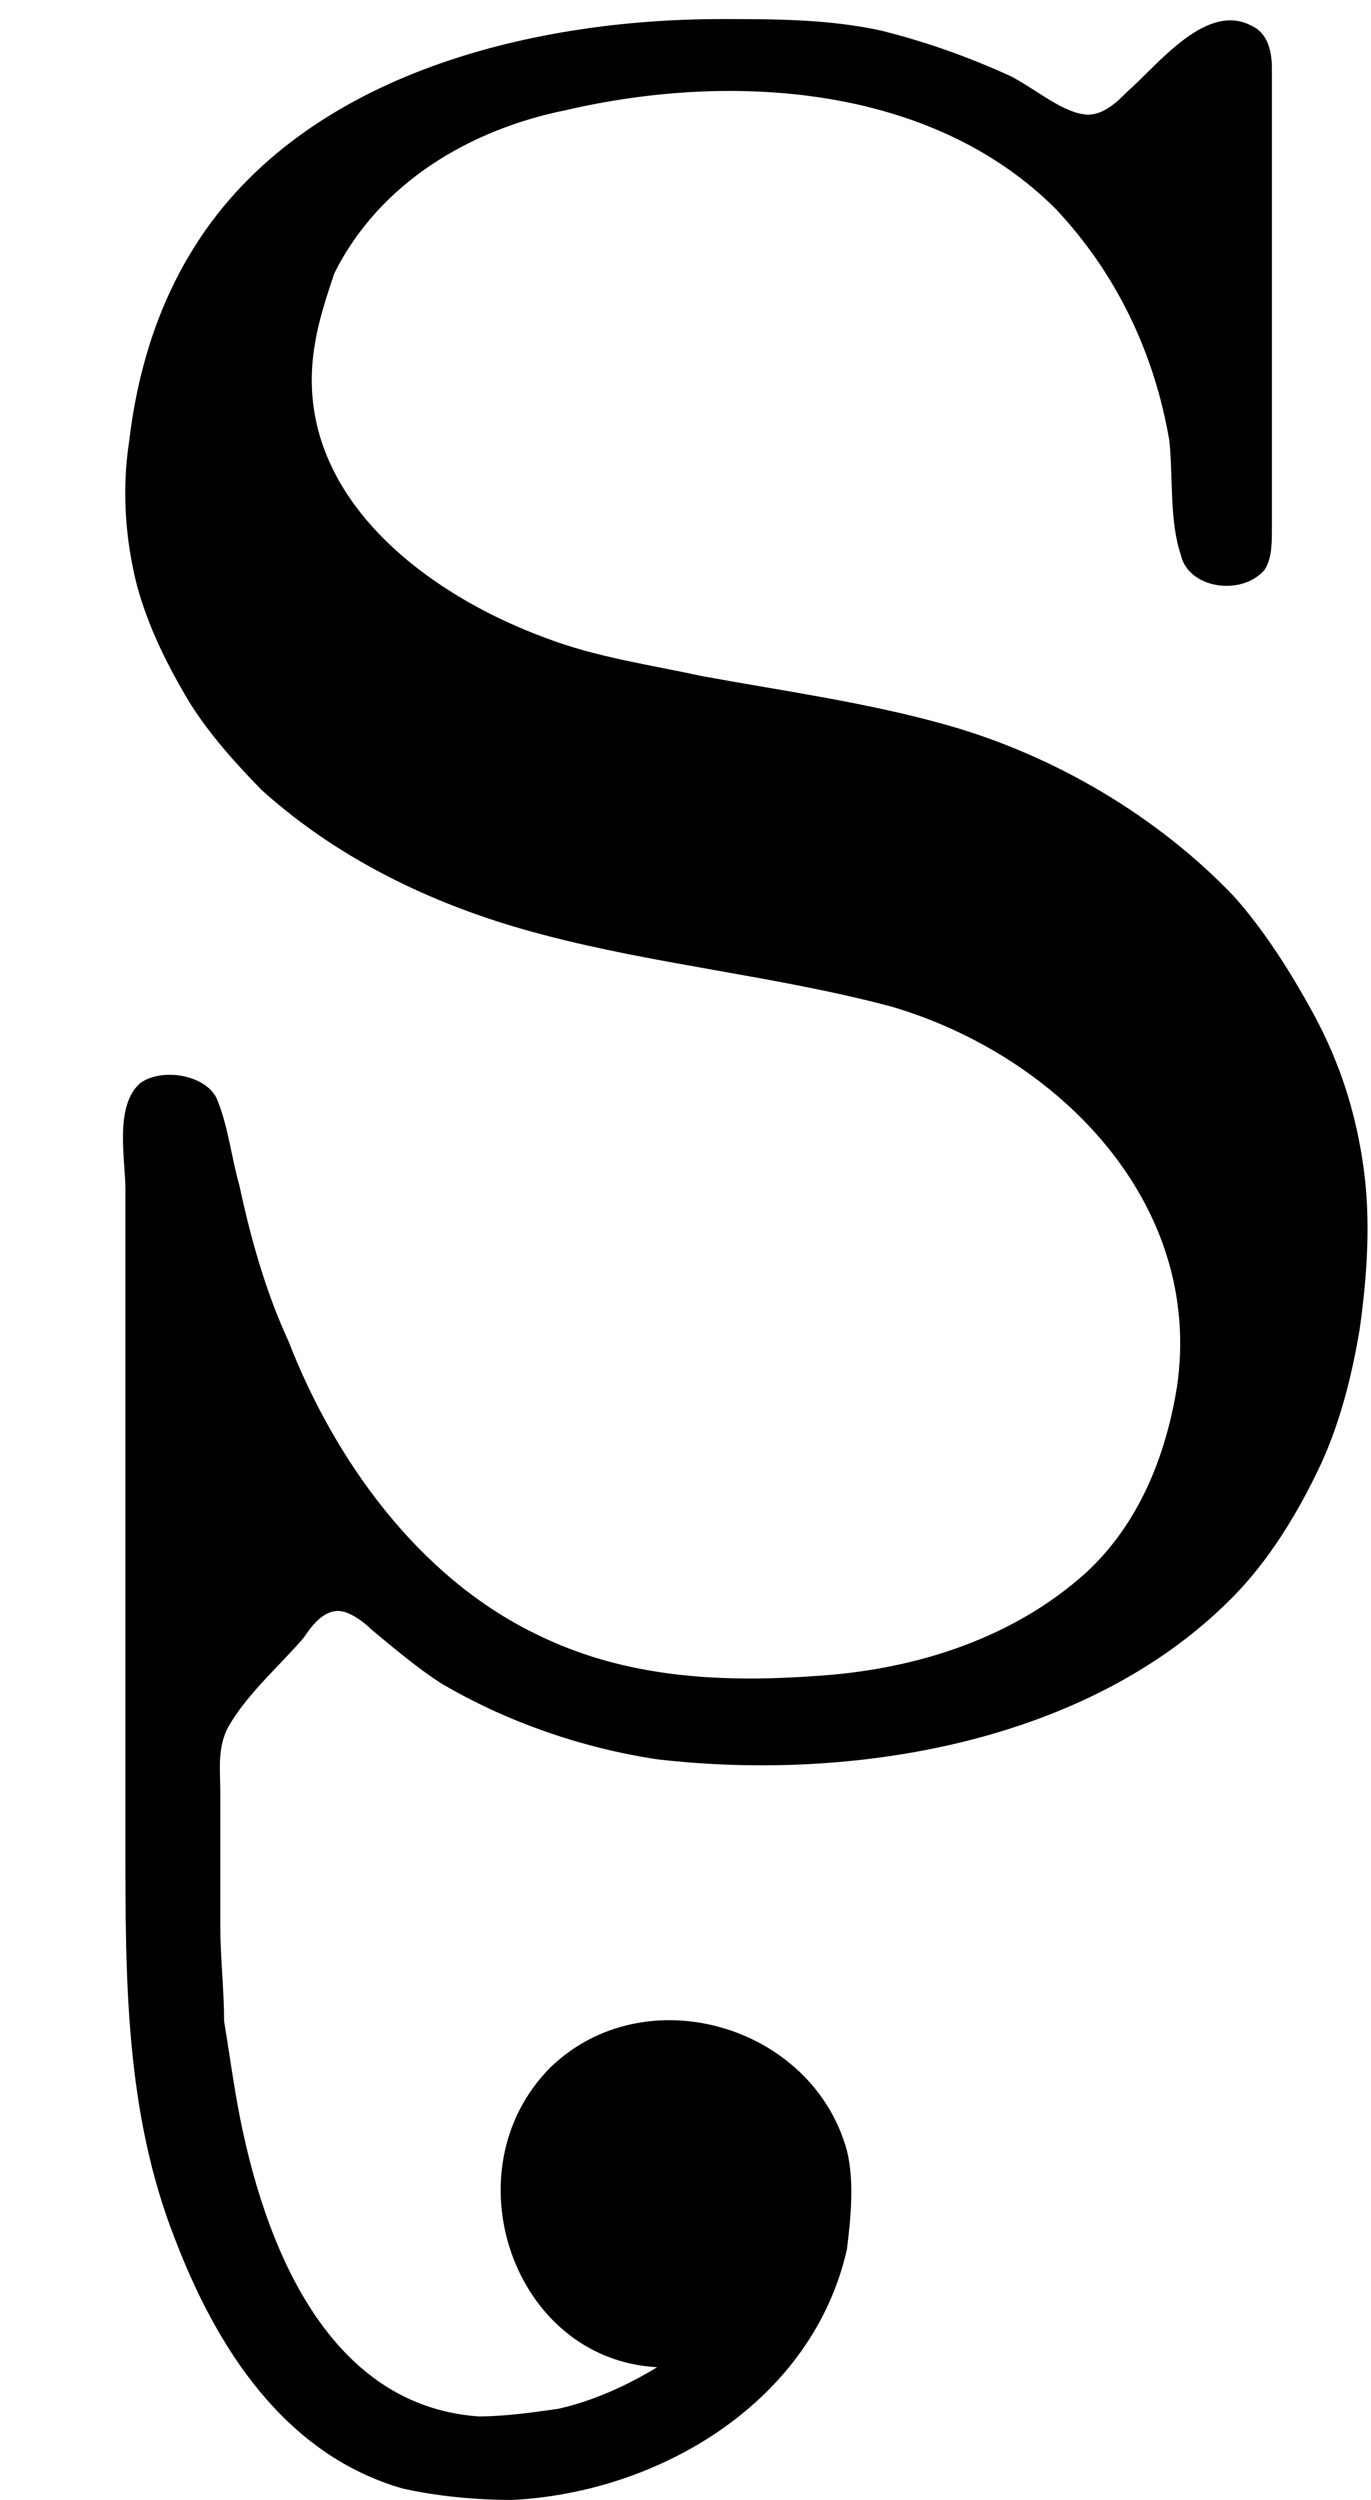 <?xml version='1.0' encoding='UTF-8'?>
<!-- This file was generated by dvisvgm 2.9.1 -->
<svg version='1.1' xmlns='http://www.w3.org/2000/svg' xmlns:xlink='http://www.w3.org/1999/xlink' viewBox='76.712 58.242 3.597 6.555'>
<defs>
<path id='g0-249' d='M1.724 1.684C1.644 1.733 1.554 1.773 1.465 1.793C1.395 1.803 1.325 1.813 1.255 1.813C.837 1.783 .677 1.315 .618 .966C.608 .907 .598 .837 .588 .777C.588 .697 .578 .608 .578 .528V.179C.578 .11 .568 .05 .608-.01C.658-.09 .737-.159 .797-.229C.817-.259 .847-.299 .887-.299C.917-.299 .956-.269 .976-.249C1.036-.199 1.096-.149 1.156-.11C1.325-.01 1.524 .06 1.724 .09C2.232 .149 2.849 .05 3.228-.329C3.328-.428 3.407-.558 3.467-.687C3.517-.797 3.547-.917 3.567-1.036C3.587-1.176 3.597-1.325 3.577-1.465S3.517-1.733 3.447-1.863C3.387-1.973 3.318-2.082 3.238-2.172C3.039-2.381 2.77-2.54 2.491-2.62C2.281-2.68 2.062-2.71 1.843-2.75C1.704-2.78 1.564-2.8 1.435-2.849C1.106-2.969 .757-3.238 .827-3.626C.837-3.686 .857-3.746 .877-3.806C.996-4.045 1.235-4.184 1.484-4.234C1.913-4.334 2.441-4.304 2.77-3.975C2.929-3.806 3.029-3.597 3.068-3.367C3.078-3.268 3.068-3.158 3.098-3.068C3.118-2.979 3.258-2.959 3.318-3.029C3.337-3.059 3.337-3.098 3.337-3.138C3.337-3.208 3.337-3.268 3.337-3.337V-4.134C3.337-4.204 3.337-4.274 3.337-4.344C3.337-4.384 3.328-4.433 3.288-4.453C3.168-4.523 3.039-4.354 2.959-4.284C2.929-4.254 2.889-4.214 2.839-4.224C2.78-4.234 2.71-4.294 2.65-4.324C2.54-4.374 2.431-4.413 2.311-4.443C2.172-4.473 2.032-4.473 1.893-4.473C1.385-4.473 .777-4.324 .498-3.856C.408-3.706 .359-3.537 .339-3.367C.319-3.238 .329-3.108 .359-2.989C.389-2.879 .438-2.78 .498-2.68C.548-2.6 .618-2.521 .687-2.451C.897-2.262 1.156-2.142 1.425-2.072C1.724-1.993 2.042-1.963 2.341-1.883C2.78-1.753 3.158-1.365 3.088-.887C3.059-.707 2.989-.528 2.849-.399C2.66-.229 2.411-.149 2.162-.13C1.903-.11 1.644-.12 1.405-.239C1.096-.389 .877-.697 .757-1.006C.697-1.136 .658-1.275 .628-1.415C.608-1.484 .598-1.574 .568-1.644C.538-1.704 .428-1.724 .369-1.684C.299-1.624 .329-1.484 .329-1.405V-.638V.319C.329 .667 .329 1.016 .458 1.345C.568 1.634 .747 1.913 1.056 2.002C1.146 2.022 1.245 2.032 1.345 2.032C1.733 2.012 2.132 1.773 2.222 1.375C2.232 1.295 2.242 1.196 2.222 1.116C2.132 .787 1.694 .658 1.445 .897C1.176 1.166 1.345 1.664 1.724 1.684Z'/>
</defs>
<g id="Guides">
  <g id="H-reference" style="fill:#27AAE1;stroke:none;" transform="matrix(1 0 0 1 339 696)">
   <path d="M 54.932 0 L 57.666 0 L 30.566 -70.459 L 28.076 -70.459 L 0.977 0 L 3.662 0 L 12.94 -24.463 L 45.703 -24.463 Z M 29.199 -67.09 L 29.443 -67.09 L 44.824 -26.709 L 13.818 -26.709 Z"/>
  </g>
  <line id="Baseline-S" style="fill:none;stroke:#27AAE1;opacity:1;stroke-width:0.577;" x1="263" x2="3036" y1="696" y2="696"/>
  <line id="Capline-S" style="fill:none;stroke:#27AAE1;opacity:1;stroke-width:0.577;" x1="263" x2="3036" y1="625.541" y2="625.541"/>
  <g id="H-reference" style="fill:#27AAE1;stroke:none;" transform="matrix(1 0 0 1 339 1126)">
   <path d="M 54.932 0 L 57.666 0 L 30.566 -70.459 L 28.076 -70.459 L 0.977 0 L 3.662 0 L 12.94 -24.463 L 45.703 -24.463 Z M 29.199 -67.09 L 29.443 -67.09 L 44.824 -26.709 L 13.818 -26.709 Z"/>
  </g>
  <line id="Baseline-M" style="fill:none;stroke:#27AAE1;opacity:1;stroke-width:0.577;" x1="263" x2="3036" y1="1126" y2="1126"/>
  <line id="Capline-M" style="fill:none;stroke:#27AAE1;opacity:1;stroke-width:0.577;" x1="263" x2="3036" y1="1055.54" y2="1055.54"/>
  <g id="H-reference" style="fill:#27AAE1;stroke:none;" transform="matrix(1 0 0 1 339 1556)">
   <path d="M 54.932 0 L 57.666 0 L 30.566 -70.459 L 28.076 -70.459 L 0.977 0 L 3.662 0 L 12.94 -24.463 L 45.703 -24.463 Z M 29.199 -67.09 L 29.443 -67.09 L 44.824 -26.709 L 13.818 -26.709 Z"/>
  </g>
  <line id="Baseline-L" style="fill:none;stroke:#27AAE1;opacity:1;stroke-width:0.577;" x1="263" x2="3036" y1="1556" y2="1556"/>
  <line id="Capline-L" style="fill:none;stroke:#27AAE1;opacity:1;stroke-width:0.577;" x1="263" x2="3036" y1="1485.54" y2="1485.54"/>
  <rect height="119.336" id="left-margin" style="fill:#00AEEF;stroke:none;opacity:0.4;" width="12.451" x="1394.06" y="1030.79"/>
  <rect height="119.336" id="right-margin" style="fill:#00AEEF;stroke:none;opacity:0.4;" width="12.451" x="1493.18" y="1030.79"/>
</g>
<g id='Regular-M'>
<use x='76.712' y='62.765' xlink:href='#g0-249'/>
</g>
</svg>